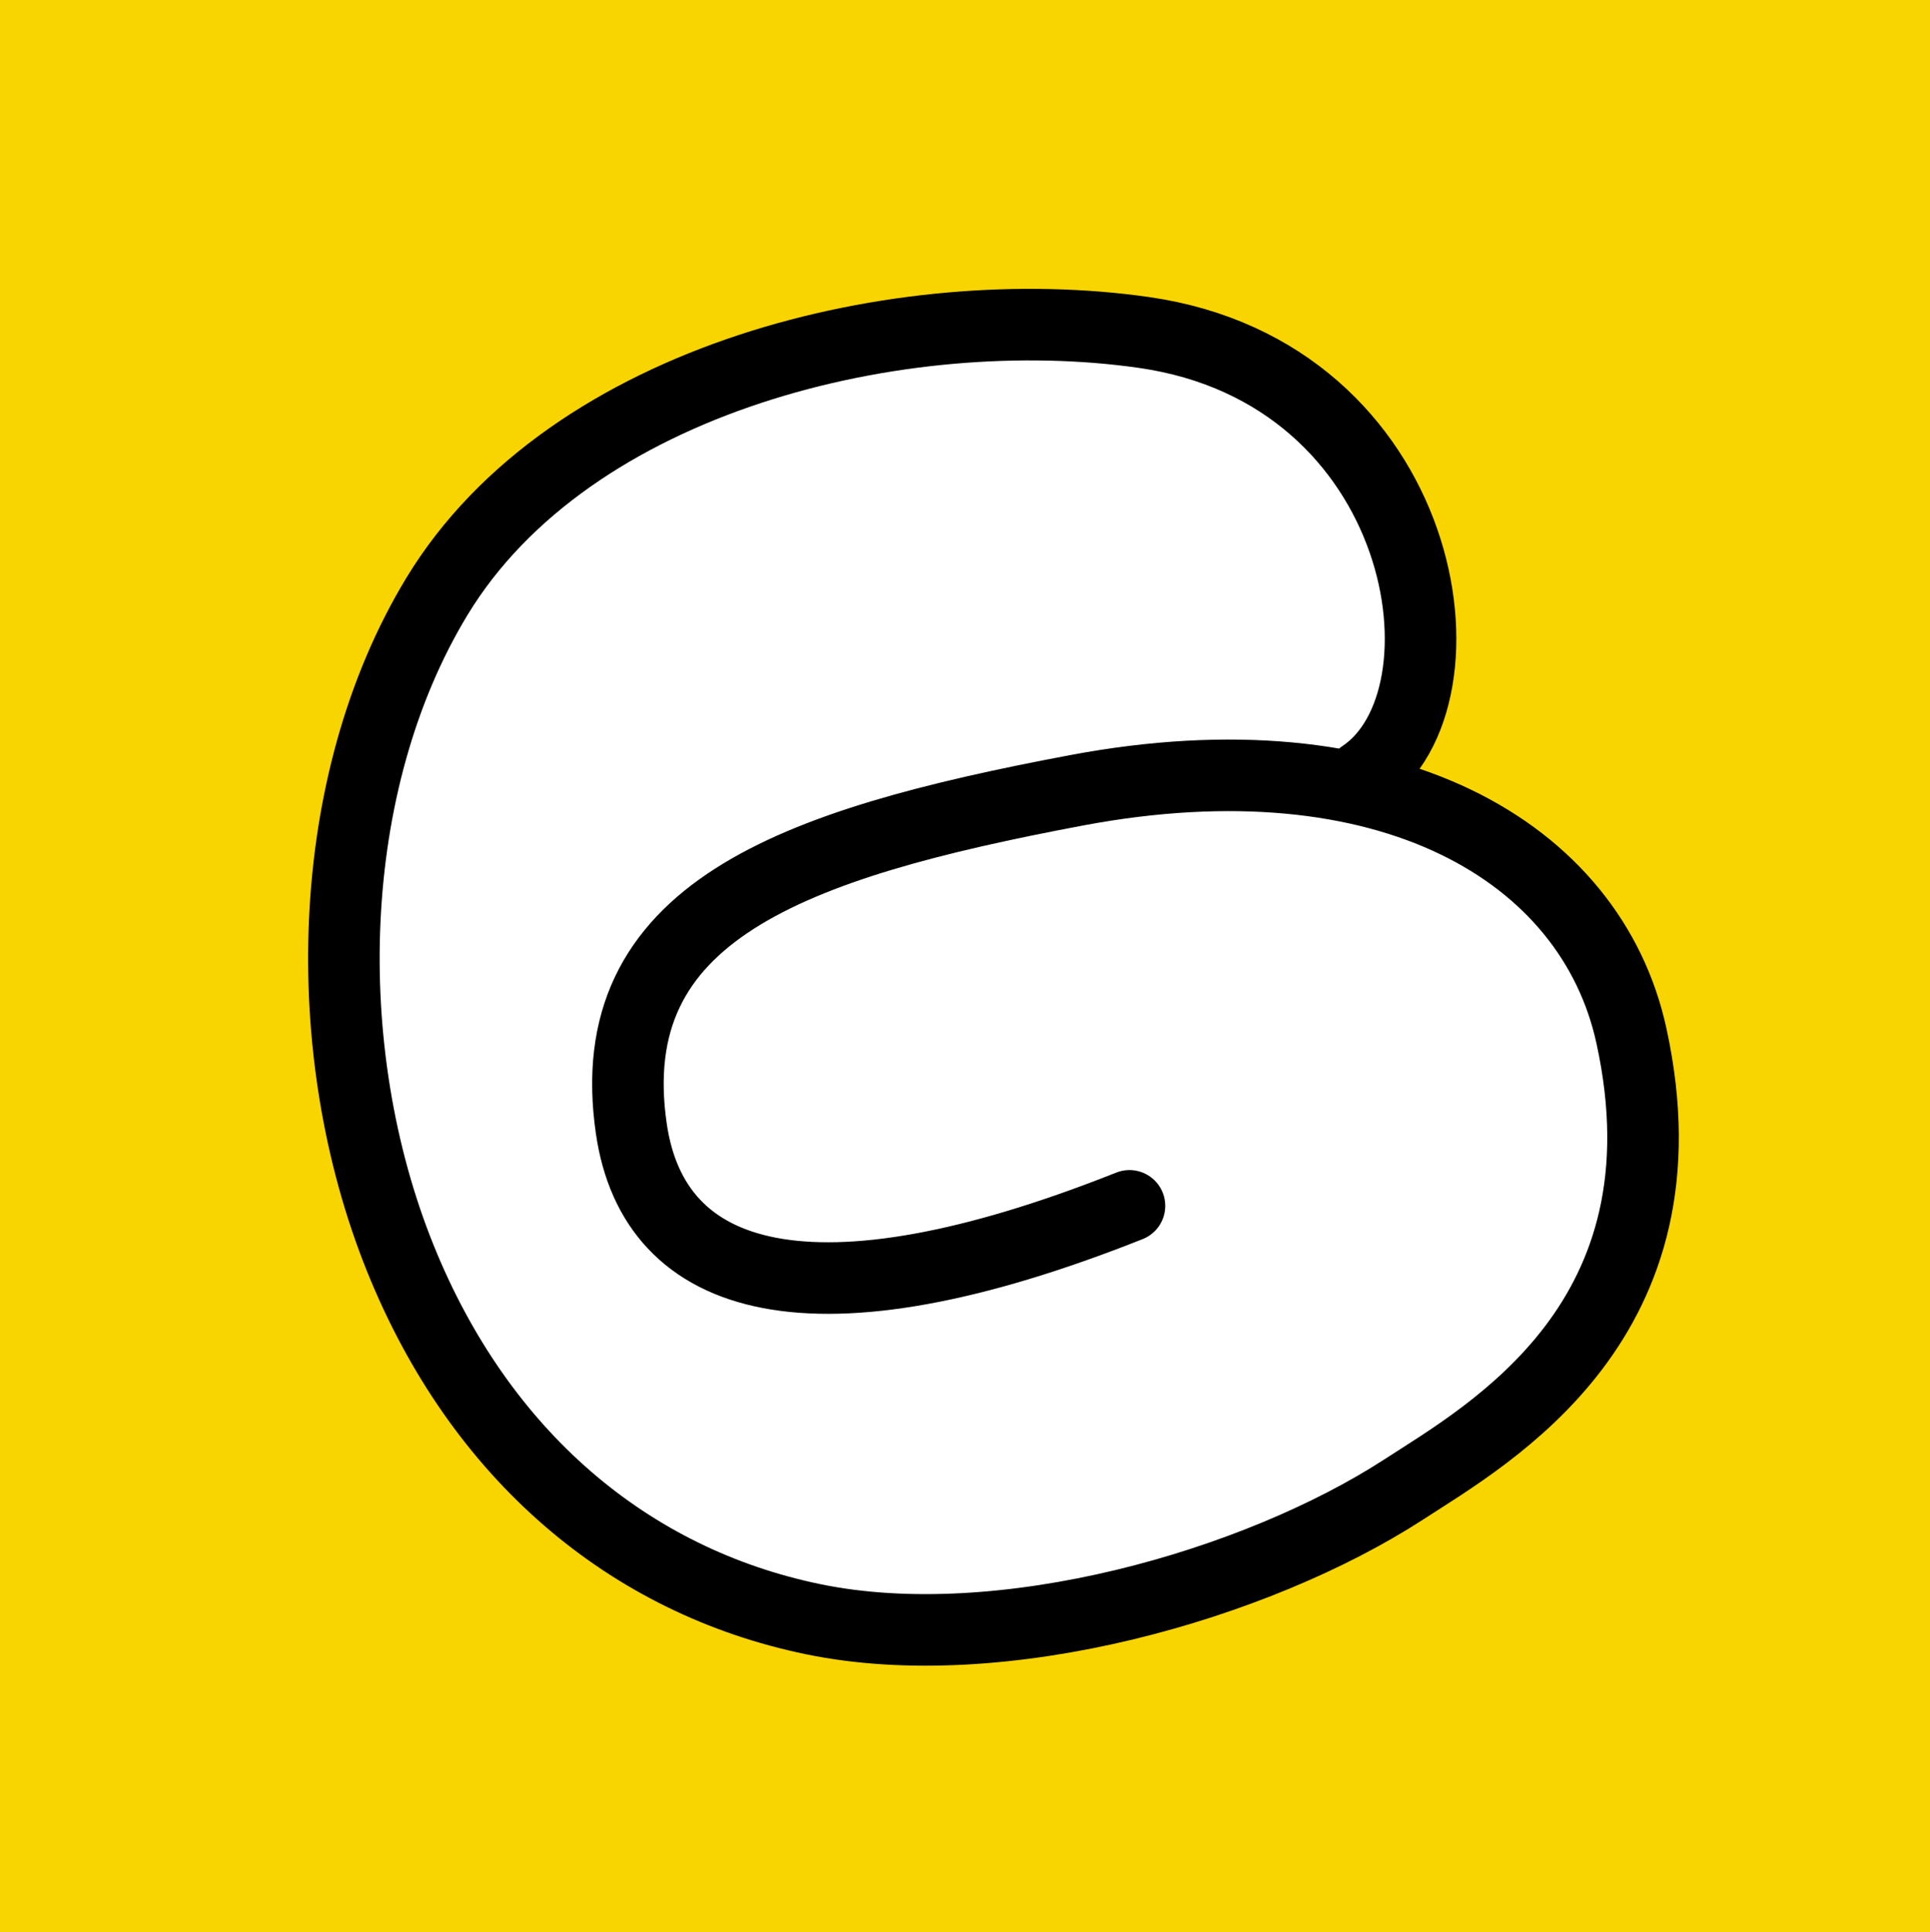<svg id='Layer_1' data-name='Layer 1' xmlns='http://www.w3.org/2000/svg' viewBox='0 0 1079 1080'><defs><style>.cls-1{fill:#f8d500;}.cls-2{fill:#fff;stroke:#000;stroke-linecap:round;stroke-miterlimit:10;stroke-width:40px;}</style></defs><title>logo</title><rect class='cls-1' width='1079' height='1080'/><path class='cls-2' d='M631.94,674.49c-177.76,70.6-265.82,43.76-278.48-43.09-17.63-120.91,88.51-159,249.09-189.2,173.66-32.62,287.46,34.12,310,137.1C947.38,738.21,833.69,801.64,785.31,833c-82.46,53.45-224.5,94.29-330.08,72.56-103-21.2-186.42-91.41-230.94-201.8-46.62-115.6-43-265.29,20.5-369.93C319.41,210.94,504.9,167,640,186.32,799,209.1,827.19,391,762,434.22' transform='translate(-0.5 -0.5)'/></svg>